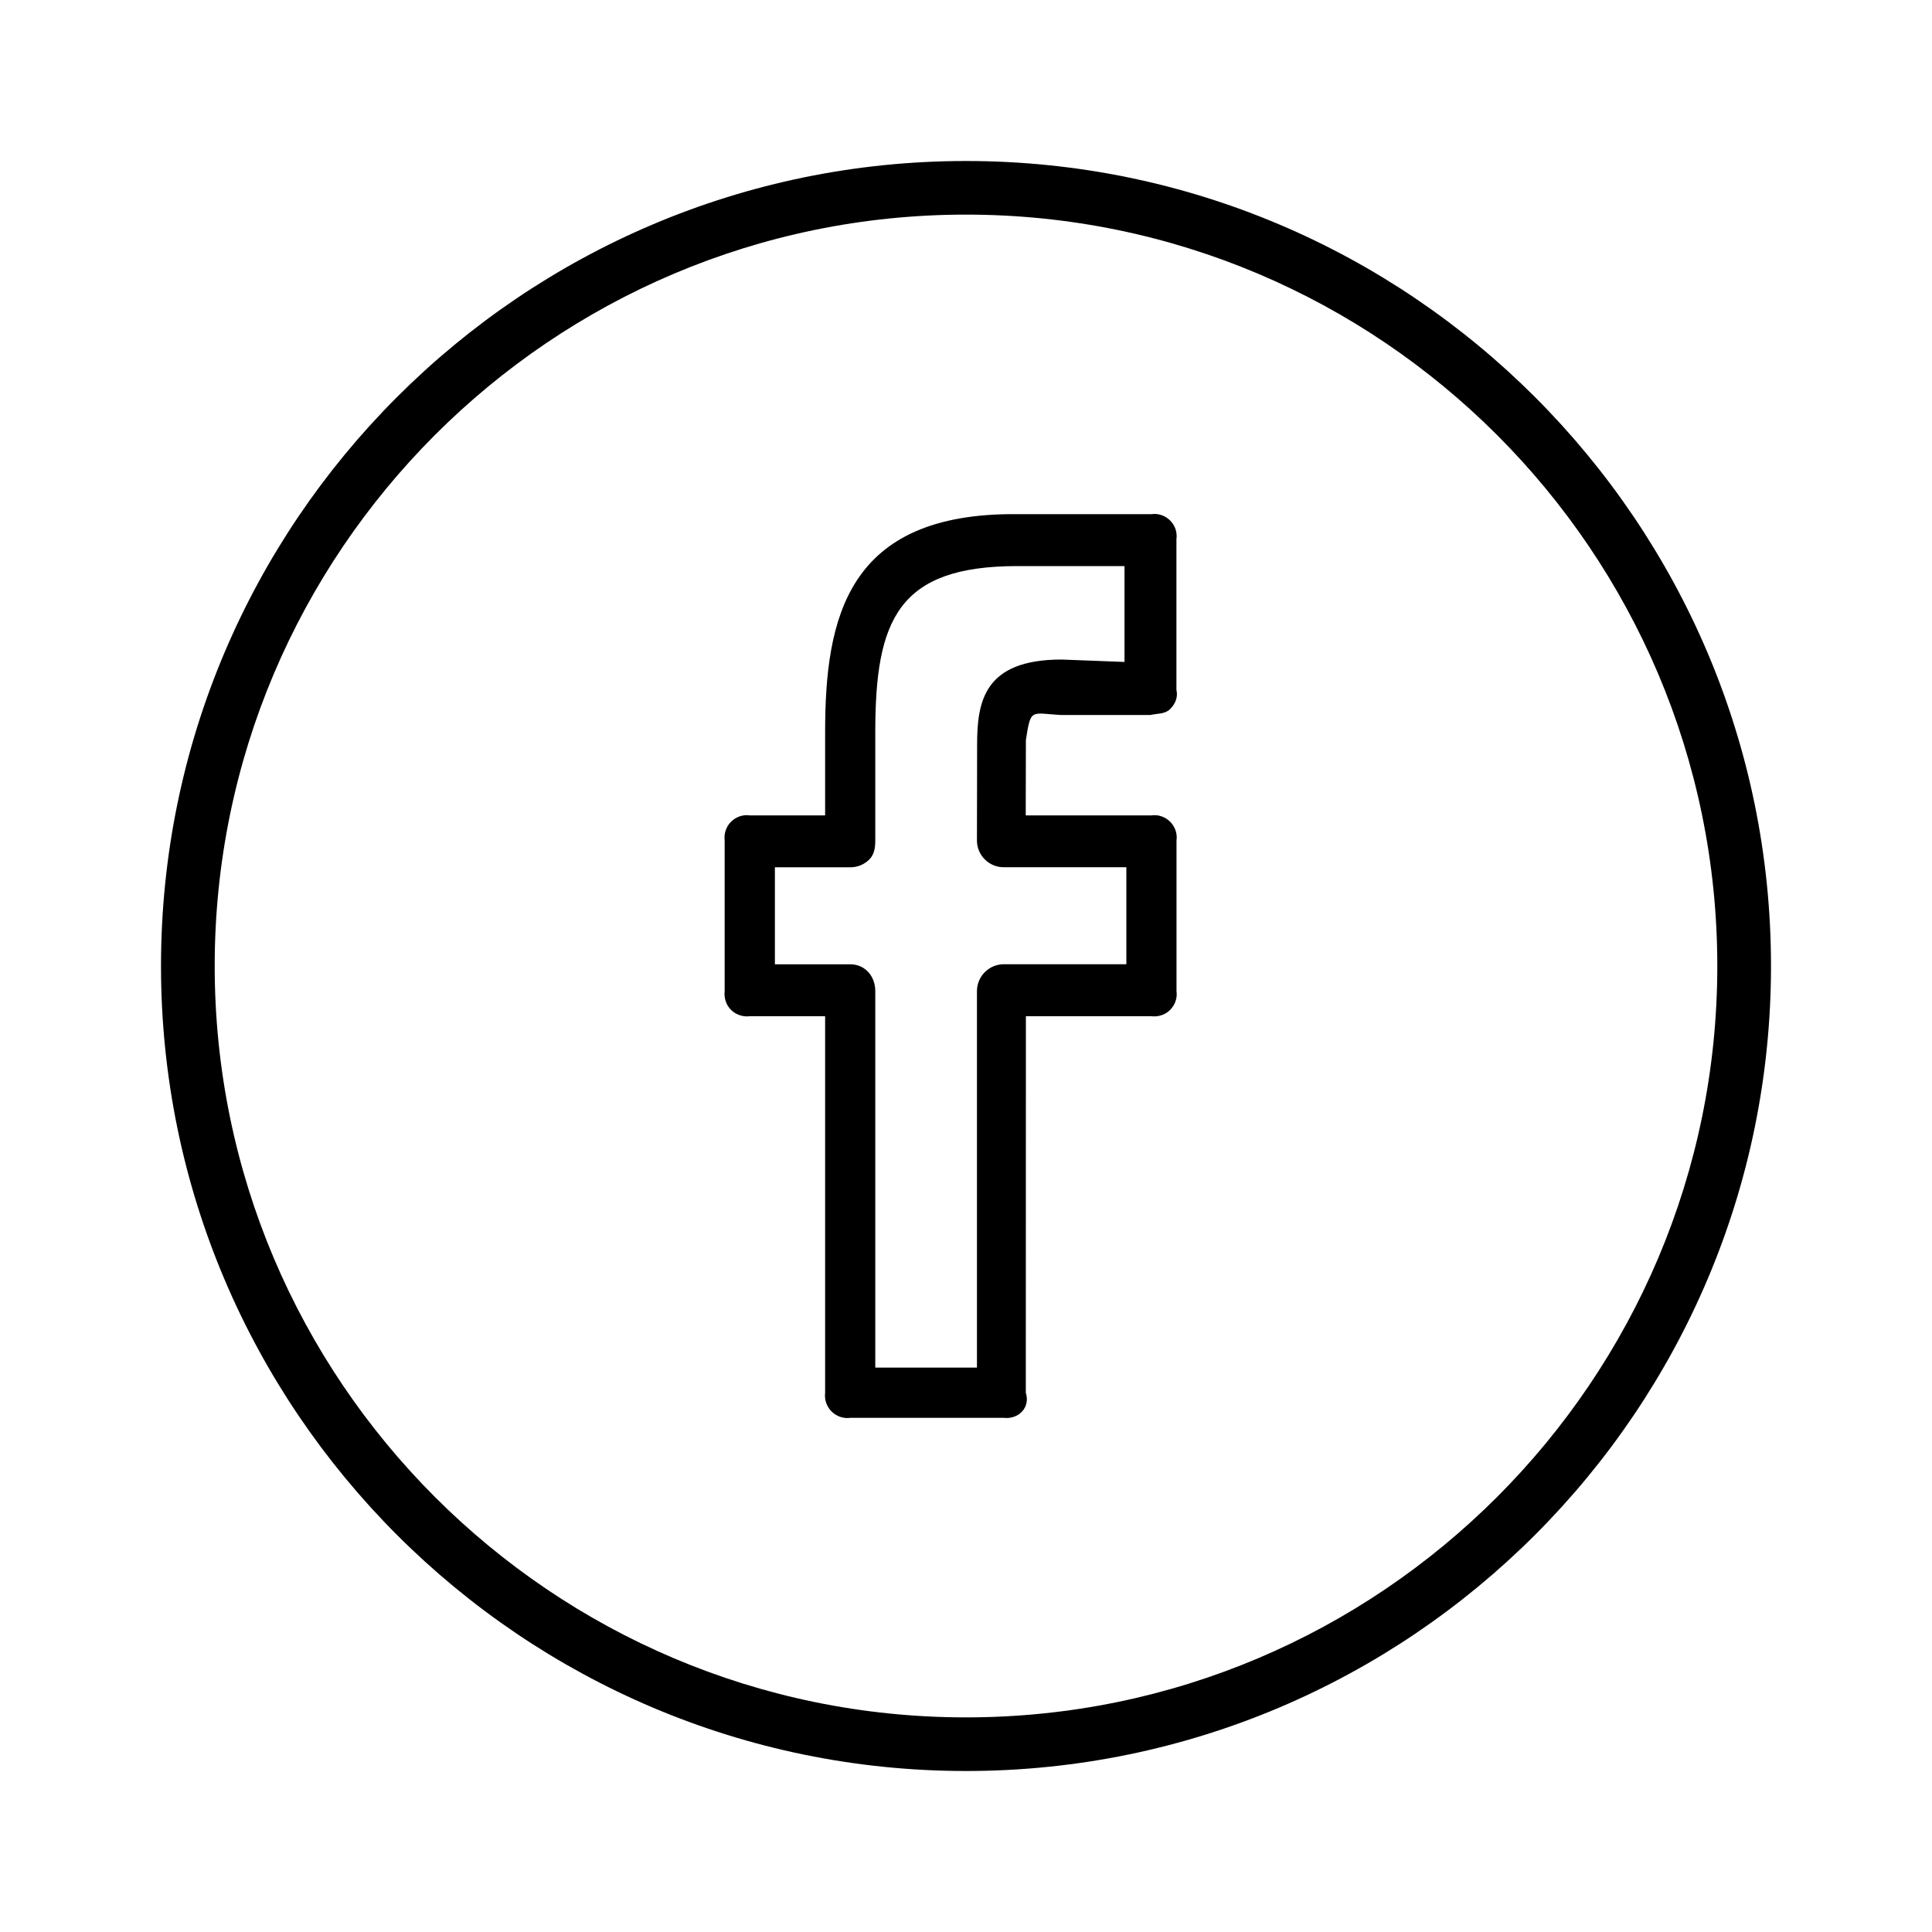 <svg width="24" height="24" viewBox="0 0 24 24" fill="none" xmlns="http://www.w3.org/2000/svg">
<path d="M12 2C6.486 2 2 6.485 2 12C2 17.515 6.486 22 12 22C17.514 22 22 17.515 22 12C22 6.485 17.514 2 12 2ZM12 21.334C6.854 21.334 2.667 17.147 2.667 12C2.667 6.853 6.854 2.666 12 2.666C17.146 2.666 21.333 6.853 21.333 12C21.333 17.147 17.146 21.334 12 21.334Z" fill="black"/>
<path d="M14.303 6.387H12.639C10.52 6.366 10.25 7.677 10.25 9.097V10.129H9.314C9.272 10.123 9.229 10.127 9.189 10.141C9.148 10.155 9.111 10.178 9.081 10.208C9.051 10.238 9.028 10.275 9.015 10.315C9.001 10.355 8.997 10.399 9.002 10.441V12.312C8.997 12.354 9.001 12.397 9.015 12.438C9.028 12.478 9.051 12.515 9.081 12.545C9.111 12.575 9.148 12.598 9.189 12.611C9.229 12.625 9.272 12.629 9.314 12.624H10.25V17.301C10.245 17.344 10.249 17.387 10.263 17.427C10.277 17.467 10.3 17.504 10.33 17.534C10.361 17.564 10.397 17.587 10.438 17.601C10.478 17.614 10.521 17.619 10.563 17.613H12.469C12.653 17.634 12.802 17.485 12.743 17.301L12.744 12.624H14.303C14.346 12.629 14.389 12.625 14.429 12.611C14.47 12.598 14.506 12.575 14.536 12.545C14.566 12.515 14.589 12.478 14.603 12.438C14.617 12.397 14.621 12.354 14.615 12.312V10.441C14.621 10.399 14.617 10.355 14.603 10.315C14.589 10.275 14.566 10.238 14.536 10.208C14.506 10.178 14.47 10.155 14.429 10.141C14.389 10.127 14.346 10.123 14.303 10.129H12.742L12.744 9.193C12.805 8.795 12.805 8.86 13.175 8.882H14.29C14.377 8.862 14.469 8.873 14.534 8.81C14.599 8.747 14.636 8.661 14.614 8.57V6.699C14.62 6.657 14.616 6.614 14.603 6.573C14.589 6.533 14.566 6.496 14.536 6.466C14.506 6.436 14.469 6.413 14.429 6.399C14.389 6.385 14.346 6.381 14.303 6.387V6.387ZM13.97 8.223L13.188 8.193C12.219 8.193 12.138 8.719 12.138 9.257L12.136 10.44C12.136 10.483 12.144 10.527 12.161 10.567C12.178 10.608 12.202 10.645 12.233 10.675C12.264 10.707 12.301 10.731 12.341 10.748C12.382 10.765 12.425 10.773 12.469 10.773H13.992V11.978H12.47C12.382 11.978 12.297 12.013 12.234 12.076C12.172 12.138 12.136 12.223 12.136 12.311L12.136 16.989H10.873V12.312C10.873 12.128 10.748 11.979 10.563 11.979H9.626V10.774H10.563C10.607 10.774 10.65 10.765 10.691 10.749C10.731 10.732 10.768 10.707 10.799 10.677C10.861 10.614 10.873 10.529 10.873 10.44V9.096C10.873 7.698 11.155 7.032 12.639 7.032H13.969V8.223H13.97Z" fill="black"/>
</svg>
